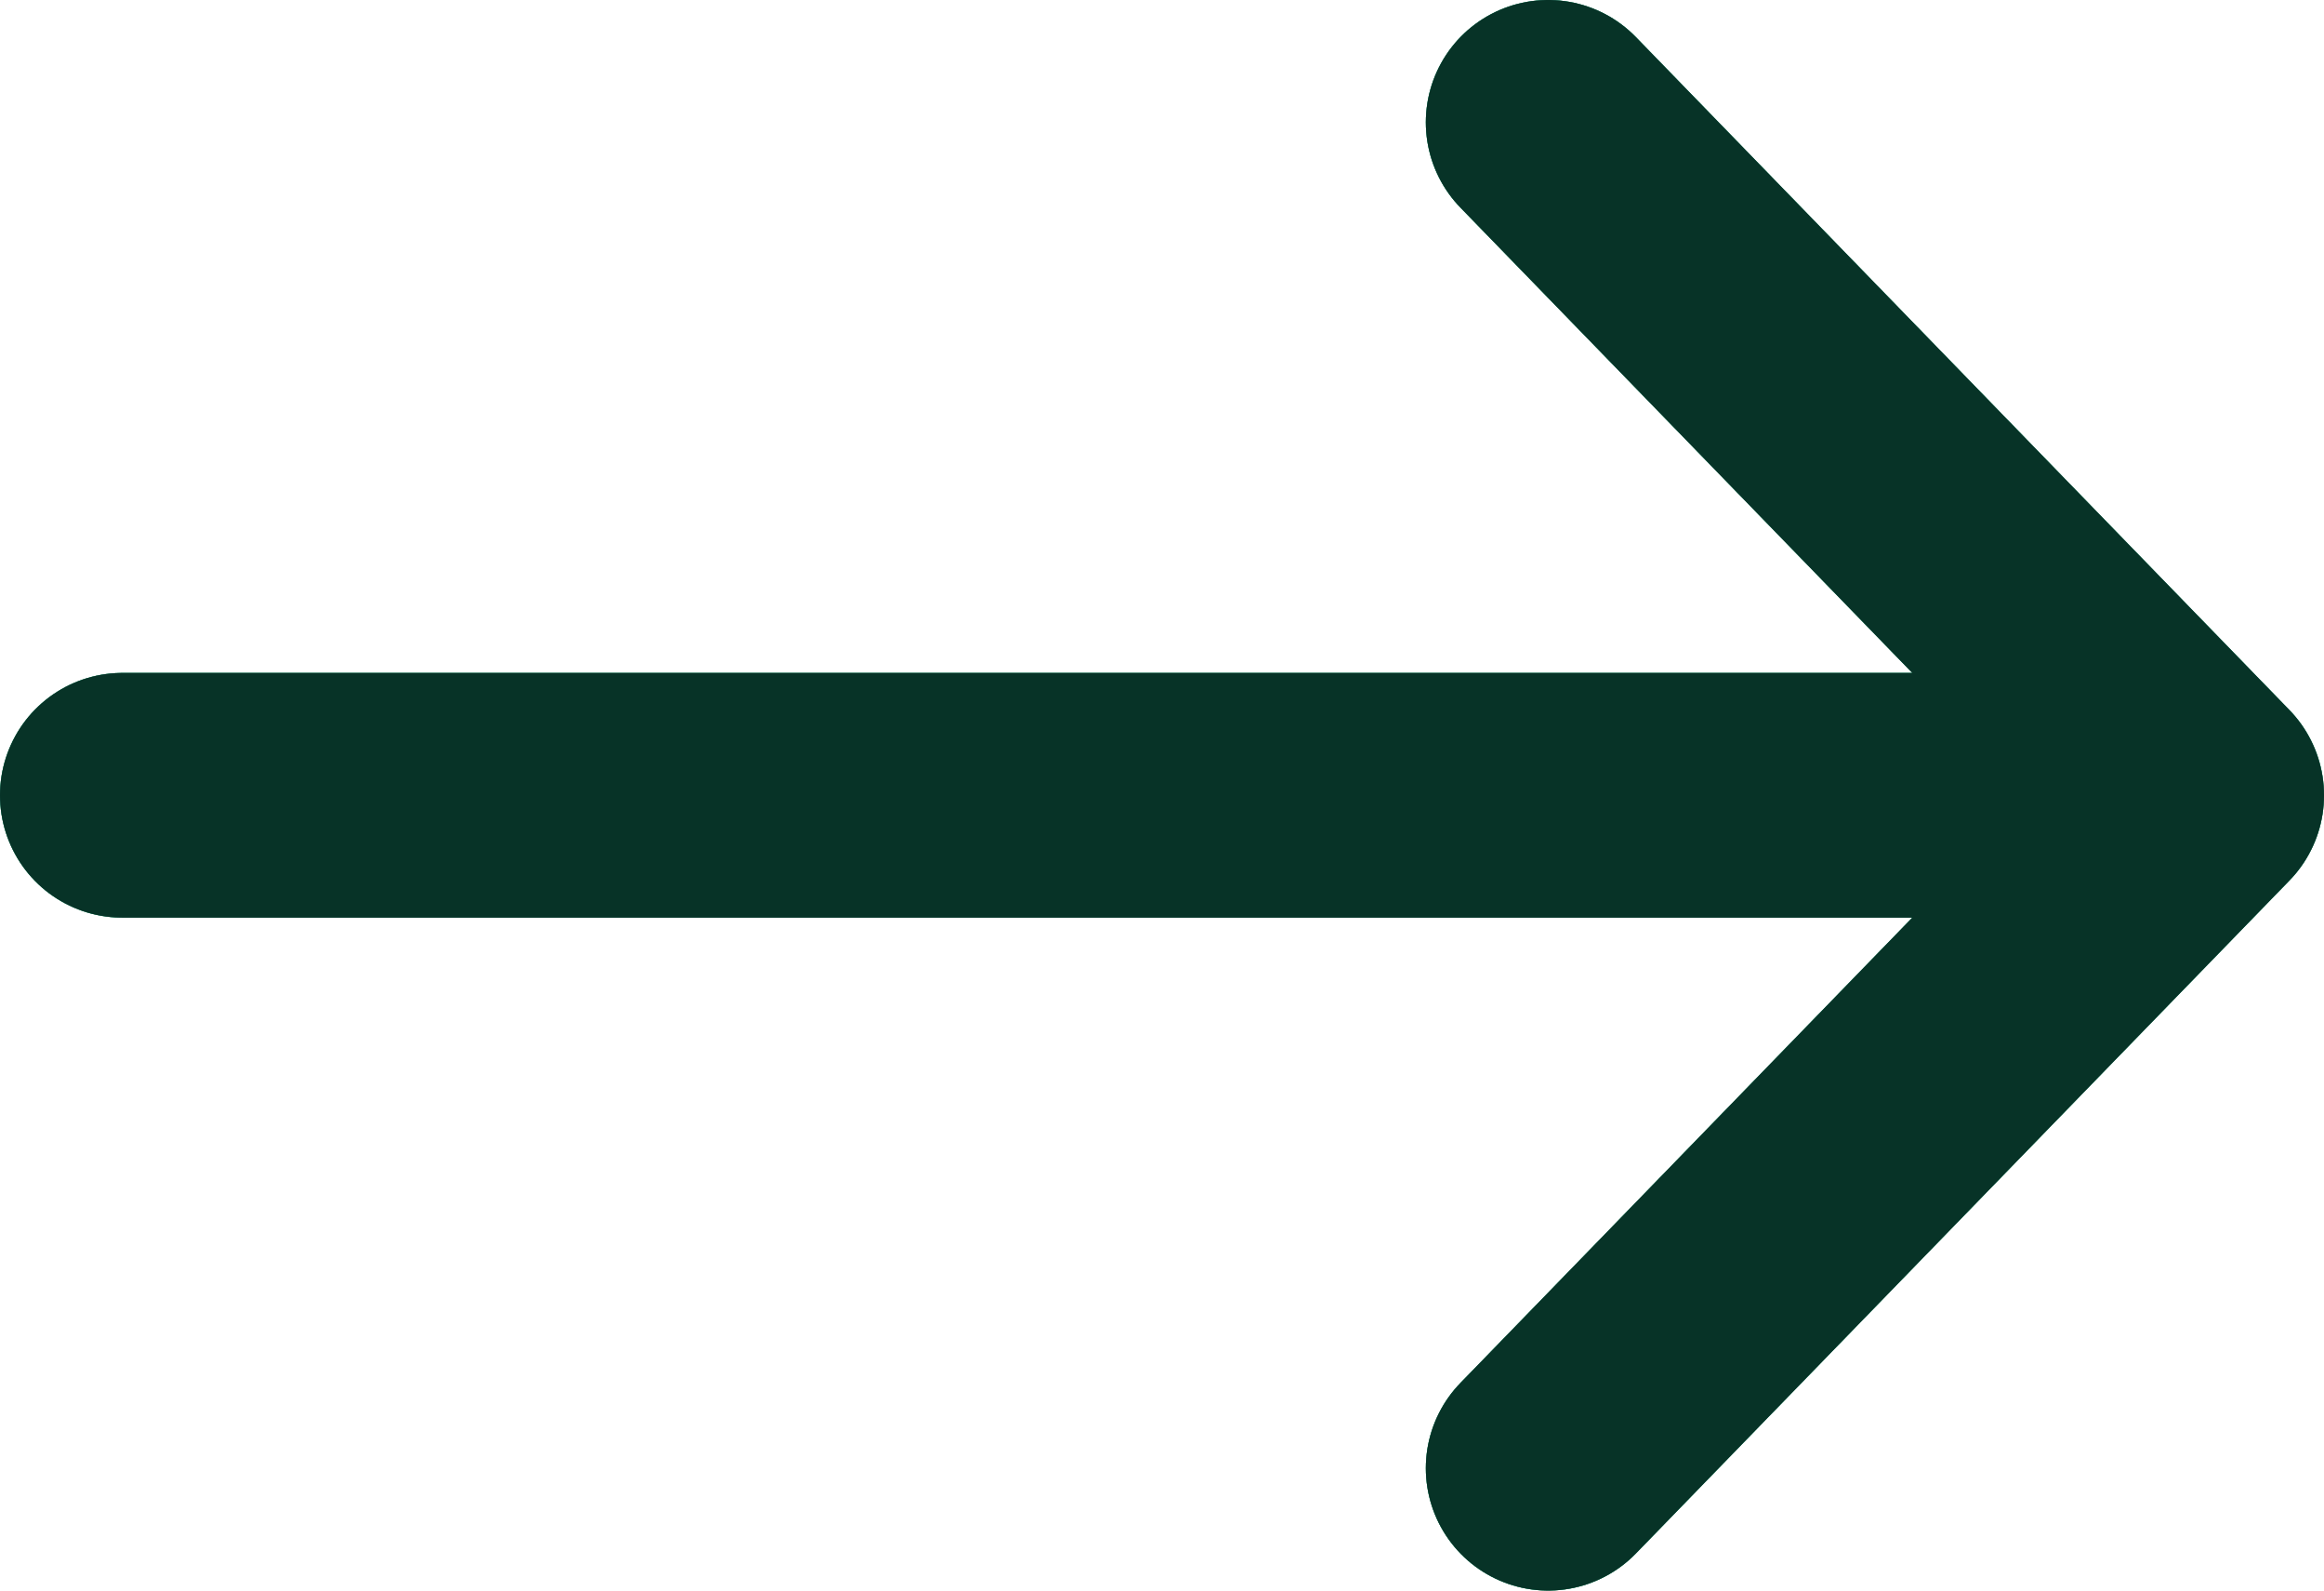 <svg width="19" height="13" viewBox="0 0 19 13" fill="none" xmlns="http://www.w3.org/2000/svg">
<path d="M1 6.5H18M18 6.5L12.657 1M18 6.5L12.657 12" stroke="#16B14B" stroke-width="2" stroke-linecap="round" stroke-linejoin="round"/>
<path d="M1 6.5H18M18 6.5L12.657 1M18 6.5L12.657 12" stroke="#3B8686" stroke-width="2" stroke-linecap="round" stroke-linejoin="round"/>
<path d="M1 6.5H18M18 6.5L12.657 1M18 6.5L12.657 12" stroke="#073327" stroke-width="2" stroke-linecap="round" stroke-linejoin="round"/>
</svg>
